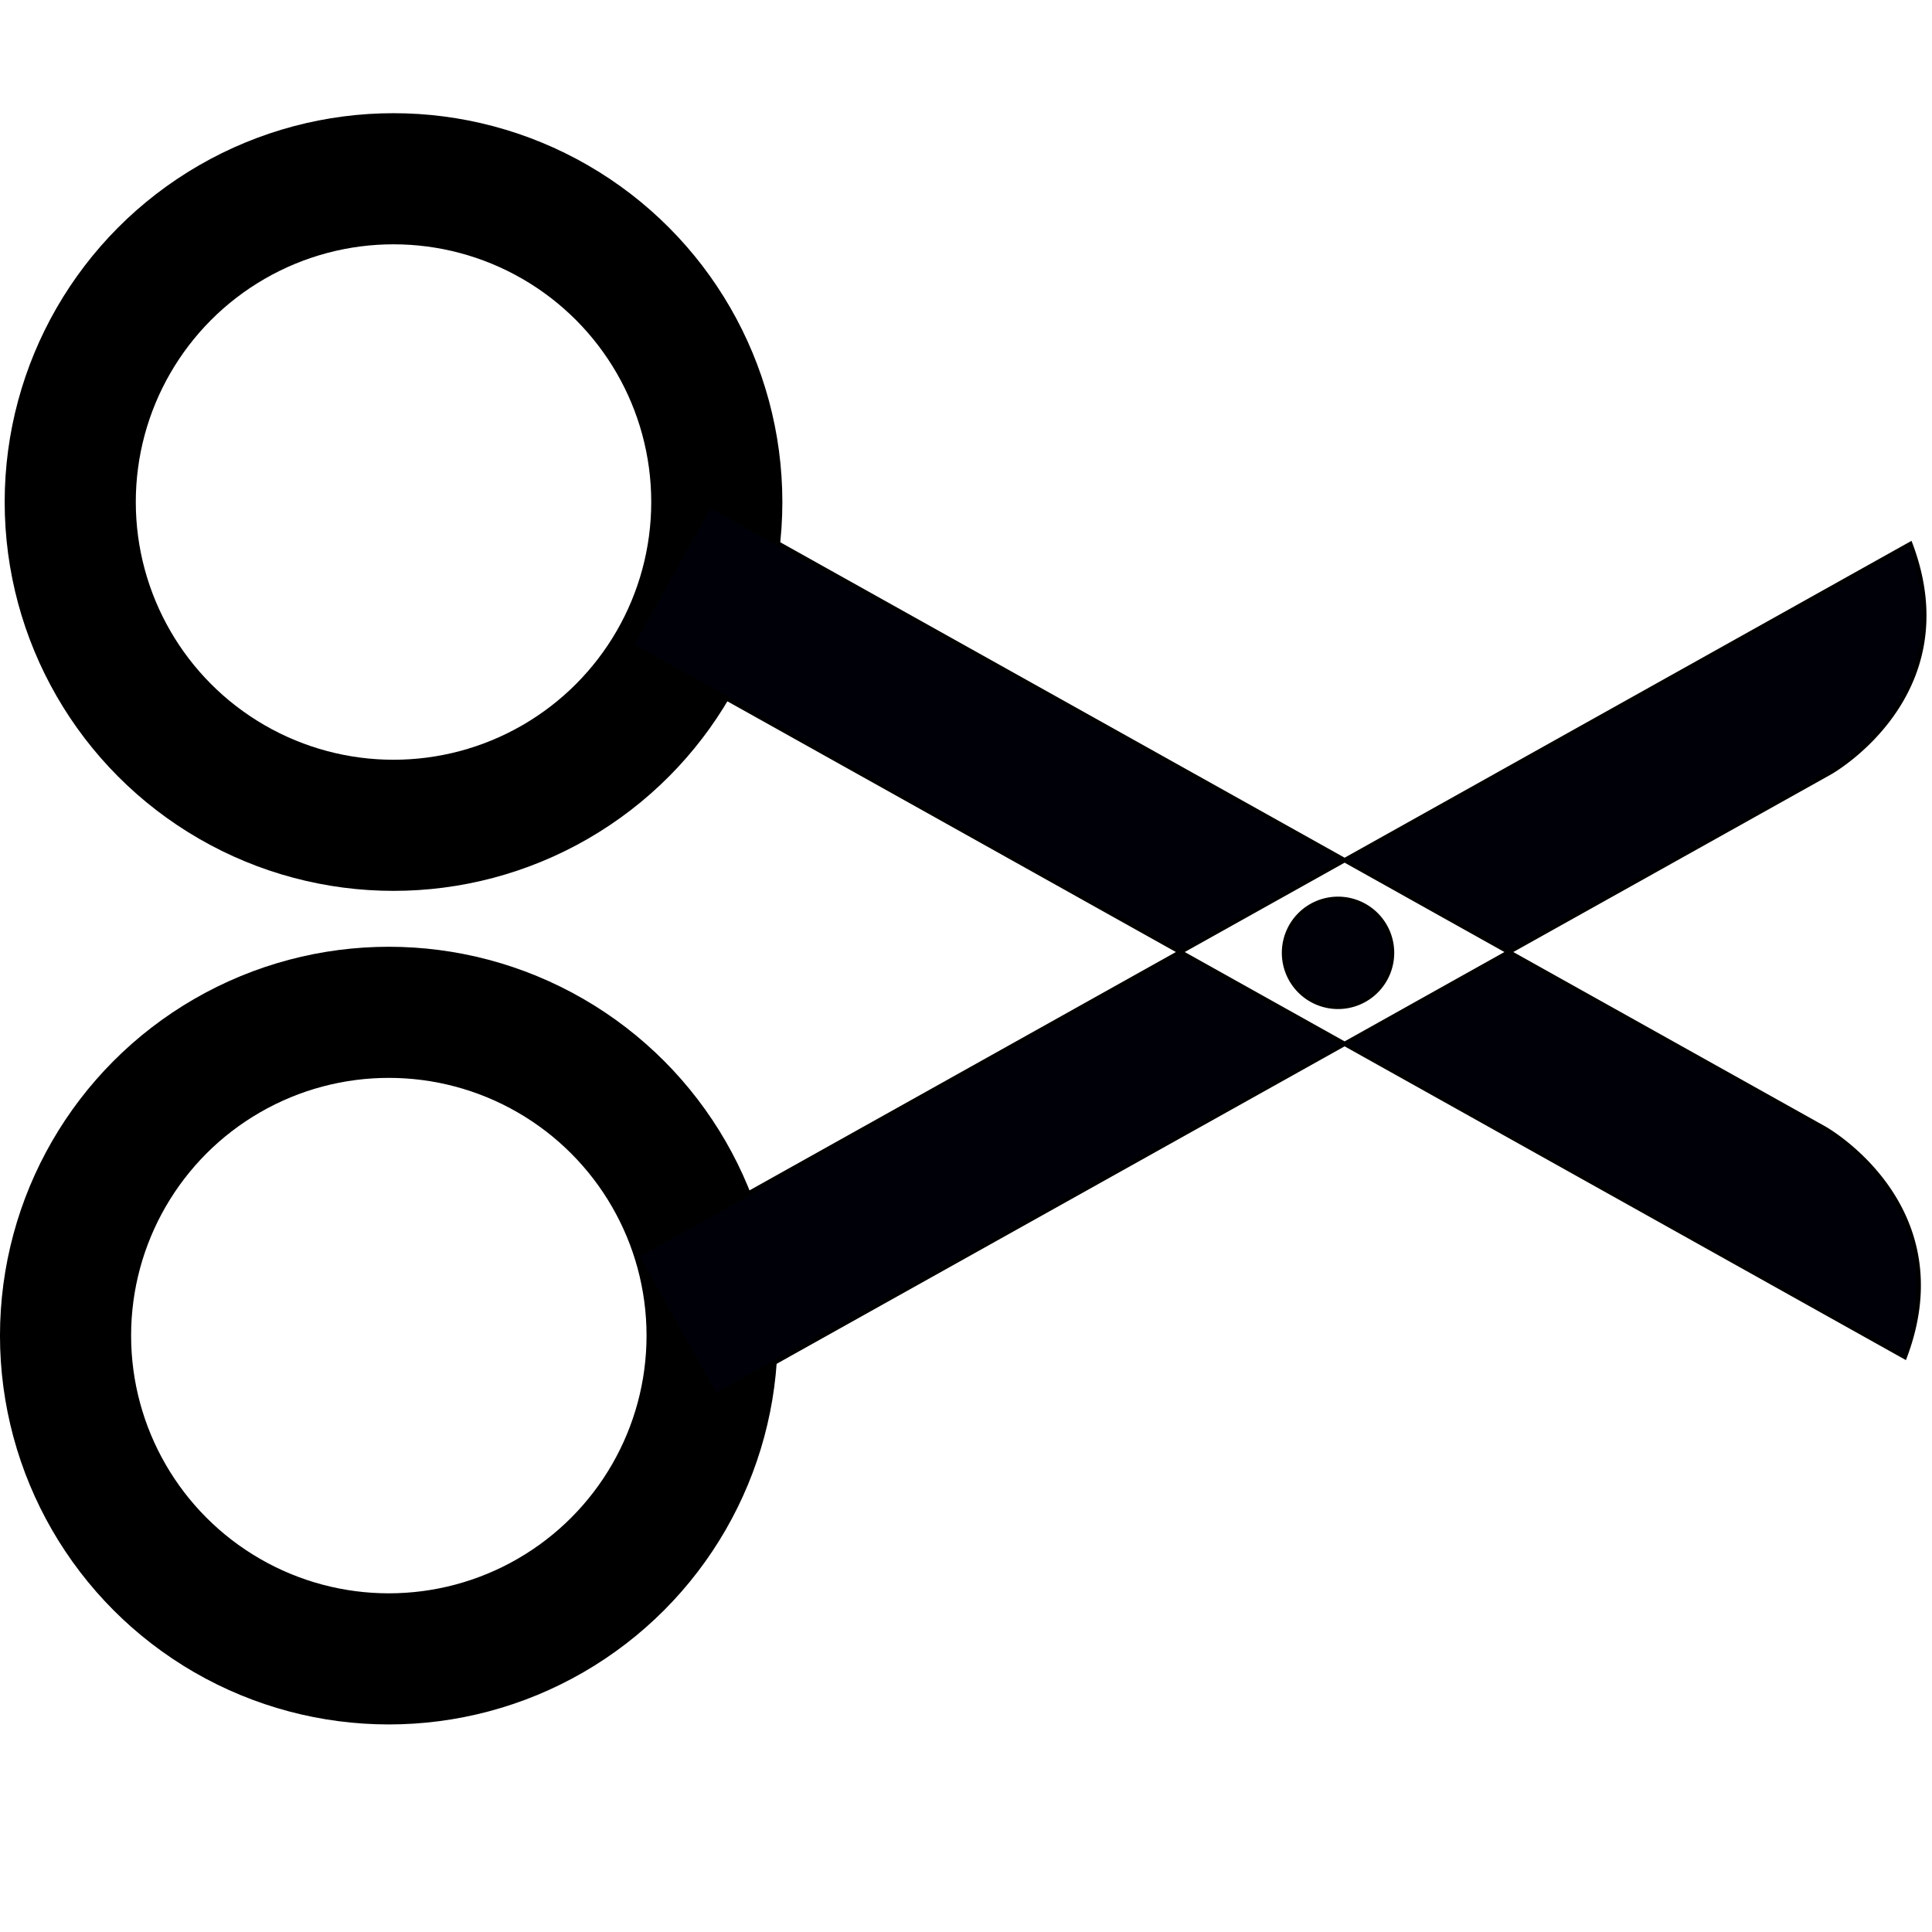 <svg width="512" height="512" version="1.1" viewBox="0 0 135.47 135.47" xmlns="http://www.w3.org/2000/svg">
  <g stroke="#000">
    <circle cx="27.593" cy="35.202" r="22.668" fill="none" stroke-width="9.194" />
    <circle cx="27.264" cy="93.651" r="22.668" fill="none" stroke-width="9.194" />
    <path d="m49.764 35.43-5.484 9.812 38.485 21.512 11.518-6.439zm44.519 24.886 11.518 6.439 22.518-12.587s9.648-5.393 5.635-16.027zm11.518 6.439-11.518 6.439 39.279 21.957c4.013-10.634-5.635-16.027-5.635-16.027zm-11.518 6.439-11.518-6.439-38.094 21.294 5.485 9.811zm-0.461-10.17a3.789 3.789 0 0 0-3.789 3.789 3.789 3.789 0 0 0 3.789 3.788 3.789 3.789 0 0 0 3.788-3.788 3.789 3.789 0 0 0-3.788-3.789z" fill="#000008" stroke-width=".304px" />
  </g>
</svg>
